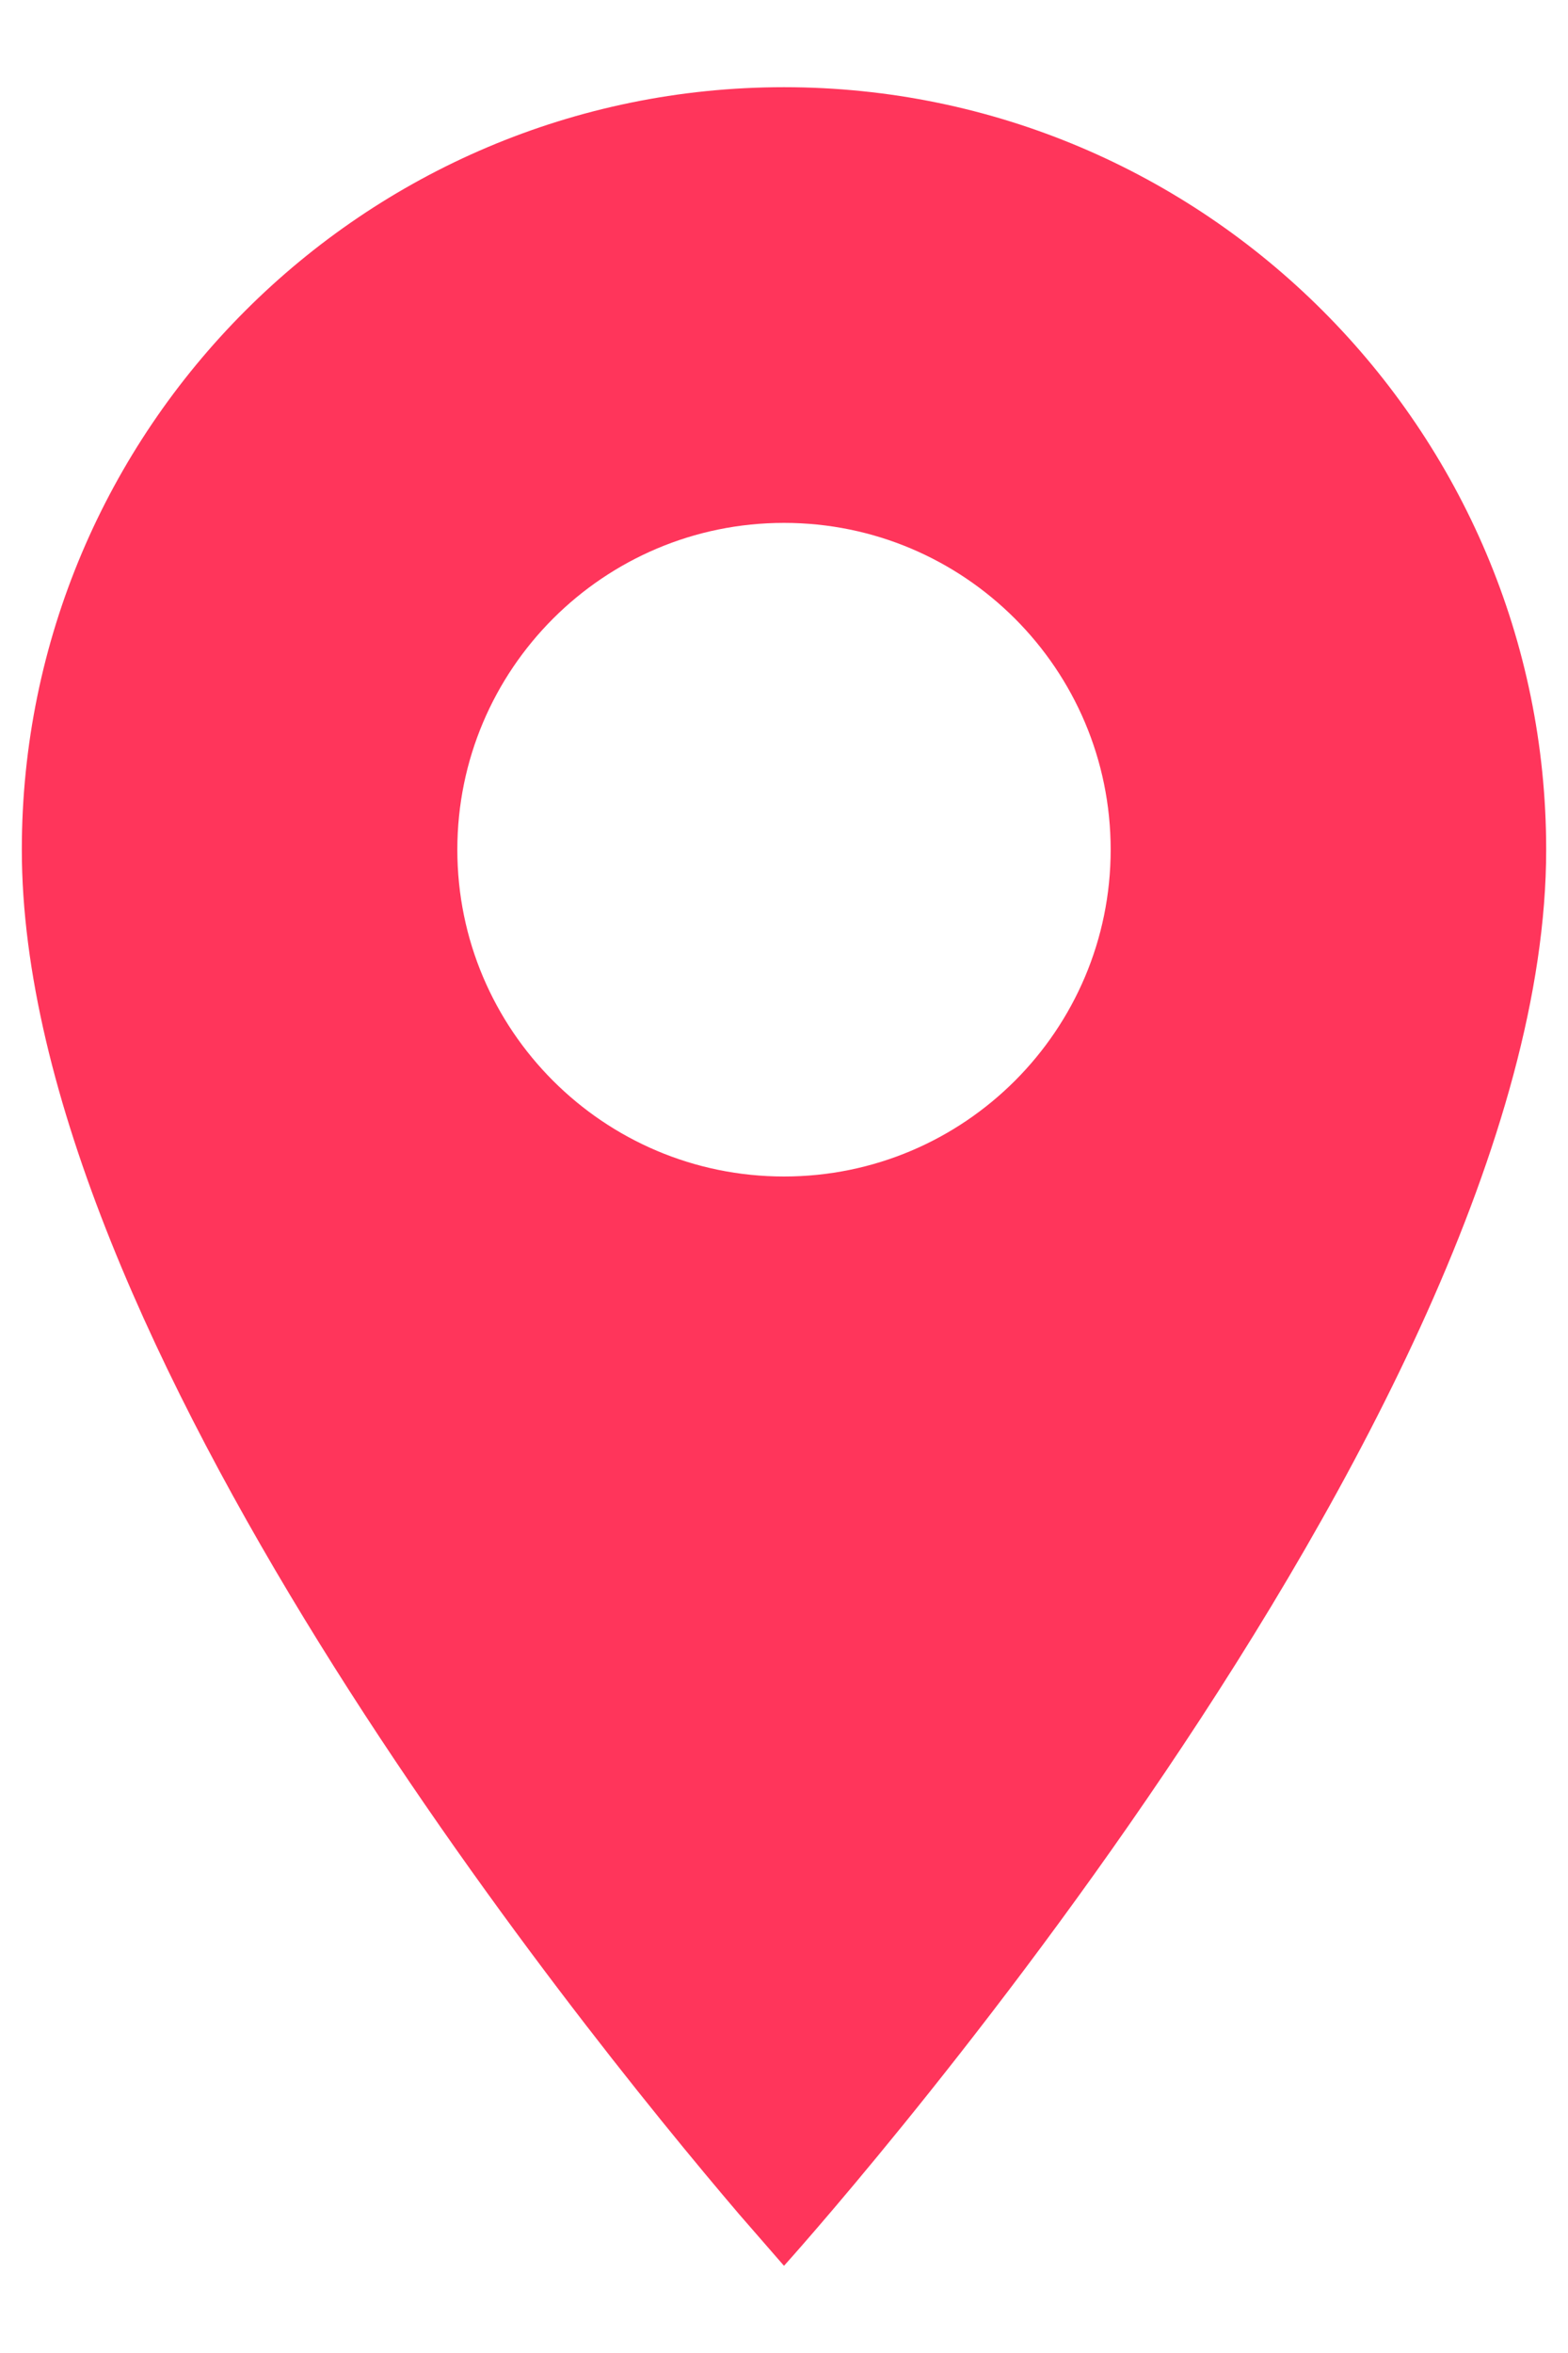 <svg xmlns="http://www.w3.org/2000/svg" width="12" height="18" viewBox="0 0 12 18">
    <g fill="none" fill-rule="evenodd">
        <path d="M0 0L20 0 20 20 0 20z" transform="translate(-4 -1)"/>
        <path fill="#FF355B" fill-rule="nonzero" d="M10 1.667c3.217 0 5.833 2.616 5.833 5.833 0 4.375-5.833 10.833-5.833 10.833l-.343-.394c-1.251-1.466-5.49-6.71-5.49-10.439 0-3.217 2.616-5.833 5.833-5.833zM10 5C8.62 5 7.5 6.12 7.5 7.5S8.62 10 10 10s2.5-1.12 2.5-2.5S11.38 5 10 5z" transform="translate(-4 -1)"/>
    </g>
</svg>
